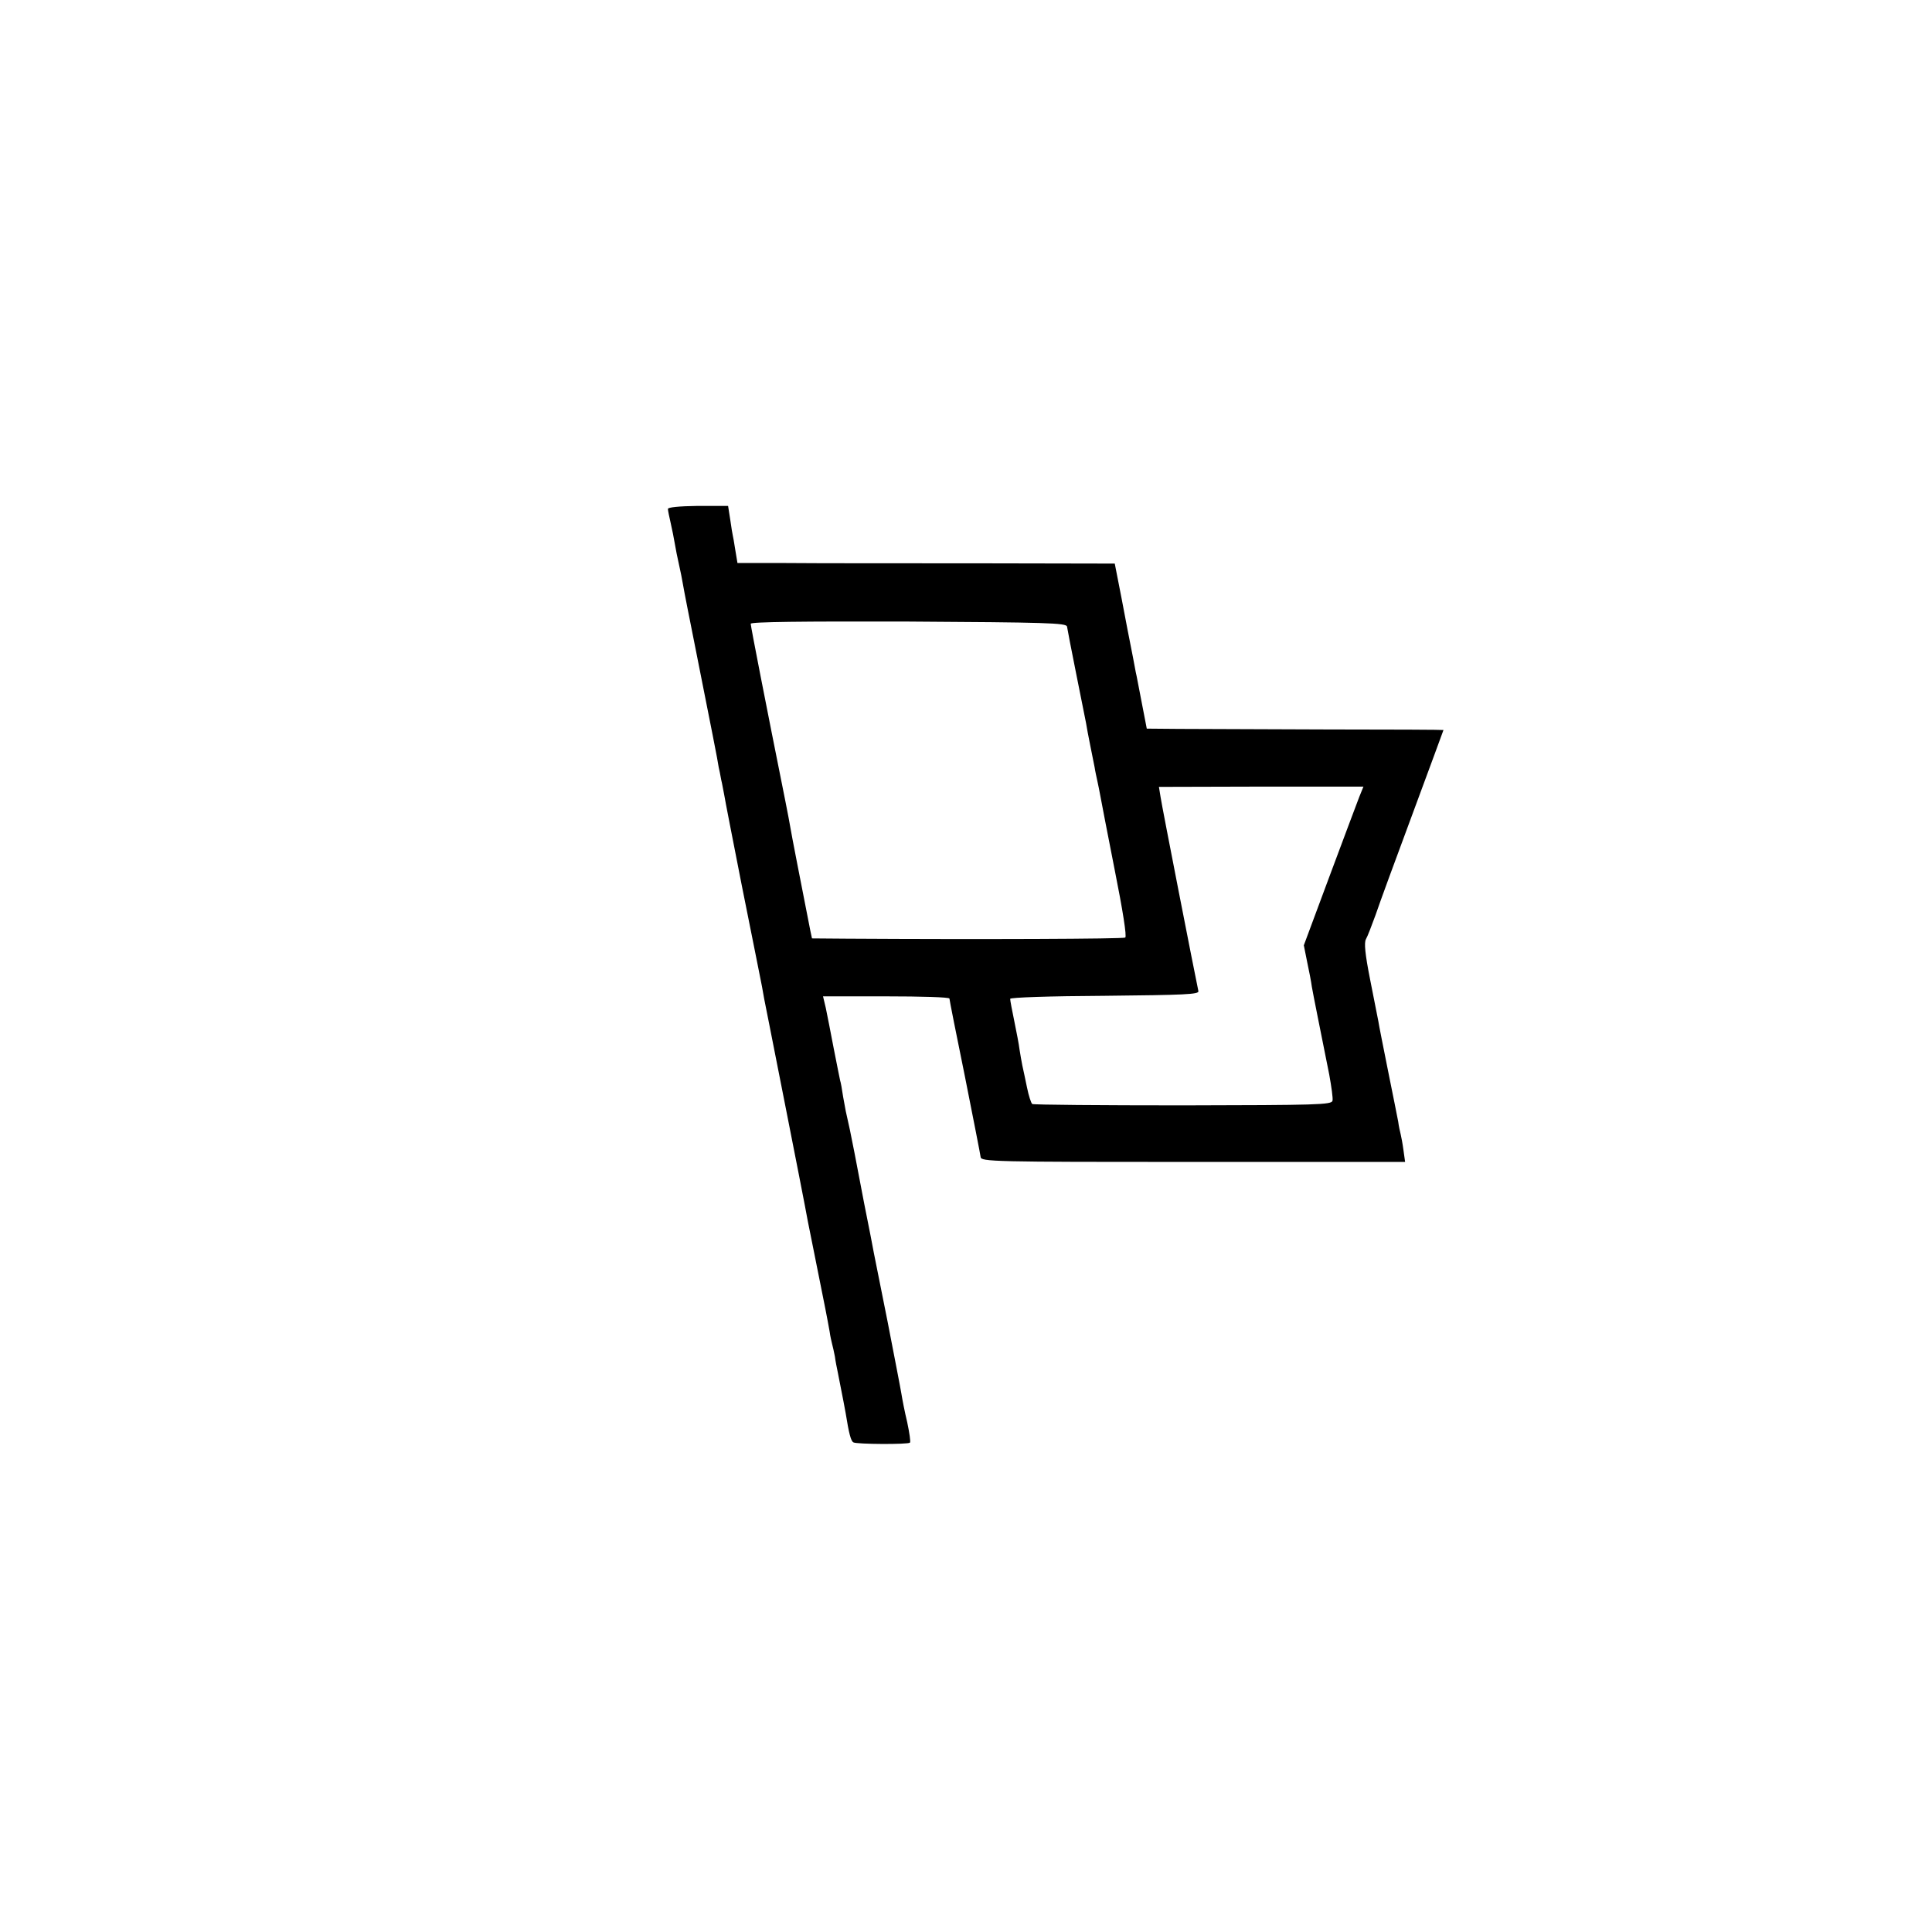 <?xml version="1.0" standalone="no"?>
<!DOCTYPE svg PUBLIC "-//W3C//DTD SVG 20010904//EN"
 "http://www.w3.org/TR/2001/REC-SVG-20010904/DTD/svg10.dtd">
<svg version="1.0" xmlns="http://www.w3.org/2000/svg"
 width="700pt" height="700pt" viewBox="0 0 700 700"
 preserveAspectRatio="xMidYMid meet">
<g transform="translate(0,700) scale(0.1,-0.1)"
fill="#000000" stroke="none">
<path d="M2420 5156 c0 -6 5 -29 10 -51 5 -22 12 -56 15 -75 3 -19 10 -53 15
-75 5 -22 12 -56 15 -75 3 -19 24 -125 46 -235 54 -272 81 -407 83 -425 2 -8
6 -28 9 -45 4 -16 8 -41 11 -55 2 -14 31 -162 64 -330 34 -168 63 -316 66
-330 3 -14 10 -50 15 -80 14 -72 10 -48 81 -410 34 -173 64 -325 66 -337 7
-39 12 -64 33 -168 11 -55 22 -111 25 -125 3 -14 10 -50 16 -80 6 -30 13 -68
16 -85 2 -16 7 -37 9 -45 2 -8 7 -28 10 -45 2 -16 7 -41 10 -55 21 -106 25
-128 29 -150 12 -75 19 -101 28 -106 11 -7 198 -8 205 -1 3 3 -2 36 -10 74 -9
37 -18 84 -21 103 -3 19 -26 137 -50 261 -25 124 -47 236 -50 250 -2 13 -18
94 -35 179 -16 85 -32 167 -35 183 -3 15 -8 39 -11 55 -3 15 -8 41 -12 57 -9
40 -8 34 -18 90 -4 28 -9 55 -11 60 -1 6 -12 57 -23 115 -11 58 -24 124 -29
148 l-10 42 229 0 c126 0 229 -3 229 -8 0 -4 25 -131 56 -282 30 -151 56 -283
57 -292 1 -17 45 -18 770 -18 l768 0 -6 43 c-3 23 -8 49 -10 57 -2 8 -7 29 -9
46 -3 17 -20 100 -37 185 -17 85 -33 165 -35 179 -3 14 -16 82 -30 152 -18 91
-22 132 -15 145 6 10 21 50 35 88 13 39 74 205 135 369 61 165 111 300 111
301 0 1 -190 2 -422 2 -233 1 -475 2 -538 2 l-115 1 -18 93 c-10 50 -19 101
-22 112 -2 11 -15 81 -30 155 -14 74 -30 158 -36 187 l-10 51 -507 1 c-279 0
-586 0 -683 1 l-177 0 -8 48 c-4 26 -8 49 -9 52 -1 3 -5 28 -9 56 l-8 51 -109
0 c-70 -1 -109 -5 -109 -11z m1446 -426 c1 -8 16 -85 33 -170 17 -85 33 -166
36 -180 2 -14 9 -50 15 -80 6 -30 13 -66 16 -80 2 -14 7 -36 10 -50 3 -14 8
-38 11 -55 3 -16 26 -137 52 -268 29 -145 44 -240 38 -244 -8 -5 -518 -7
-1009 -4 l-126 1 -6 28 c-33 168 -69 352 -72 372 -2 14 -11 59 -19 100 -71
354 -125 631 -125 640 0 7 187 9 572 8 498 -3 571 -5 574 -18z m1059 -617 c-8
-21 -57 -151 -108 -288 l-93 -250 12 -60 c7 -33 15 -73 17 -90 5 -29 30 -153
63 -318 8 -44 14 -86 12 -95 -3 -15 -55 -16 -542 -17 -296 0 -541 2 -546 5 -4
3 -13 30 -19 60 -6 30 -14 66 -17 80 -3 14 -7 39 -10 57 -2 18 -11 64 -19 103
-8 39 -15 75 -15 81 0 5 142 10 343 11 289 3 342 5 339 17 -12 56 -133 674
-137 703 l-6 37 370 1 371 0 -15 -37z"/>
</g>
</svg>
